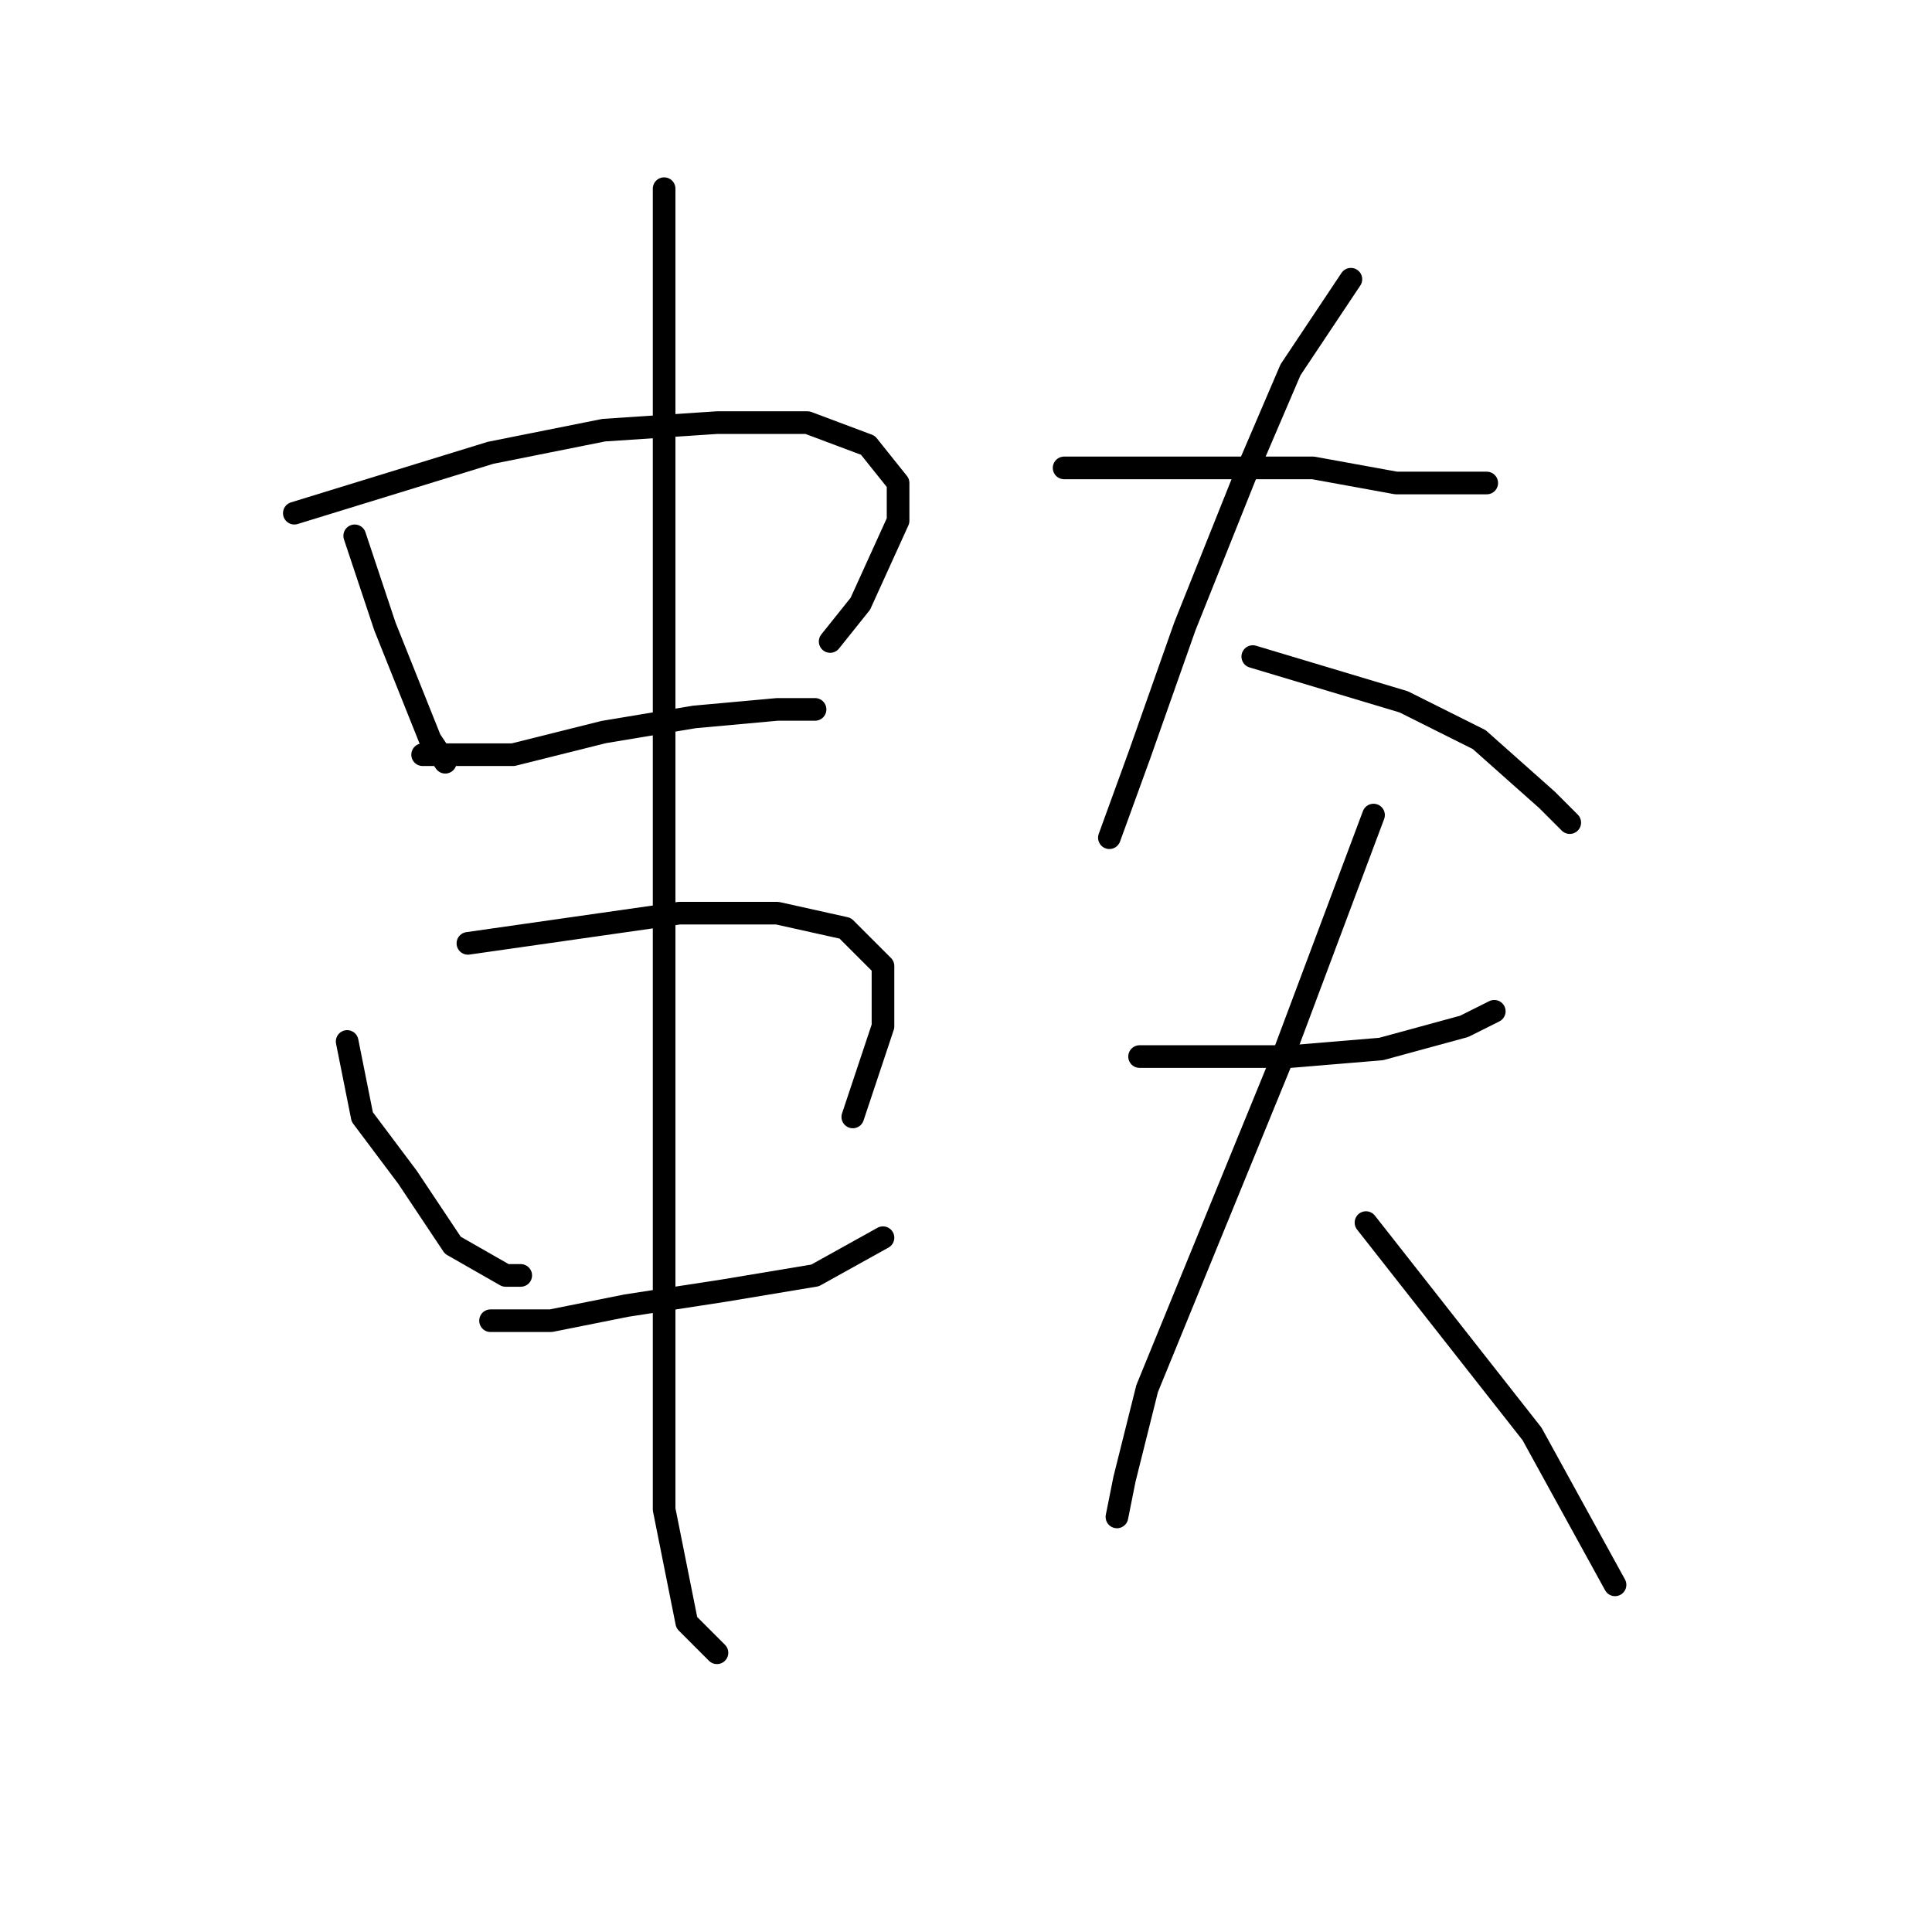 <?xml version="1.0" standalone="no"?>
    <svg width="256" height="256" xmlns="http://www.w3.org/2000/svg" version="1.1">
    <polyline stroke="black" stroke-width="3" stroke-linecap="round" fill="transparent" stroke-linejoin="round" points="47 71 49 77 51 83 57 98 59 101 59 101 " />
        <polyline stroke="black" stroke-width="3" stroke-linecap="round" fill="transparent" stroke-linejoin="round" points="39 68 52 64 65 60 80 57 95 56 107 56 115 59 119 64 119 69 114 80 110 85 110 85 " />
        <polyline stroke="black" stroke-width="3" stroke-linecap="round" fill="transparent" stroke-linejoin="round" points="56 100 62 100 68 100 80 97 92 95 103 94 108 94 108 94 " />
        <polyline stroke="black" stroke-width="3" stroke-linecap="round" fill="transparent" stroke-linejoin="round" points="46 138 47 143 48 148 54 156 60 165 67 169 69 169 69 169 " />
        <polyline stroke="black" stroke-width="3" stroke-linecap="round" fill="transparent" stroke-linejoin="round" points="62 125 76 123 90 121 103 121 112 123 117 128 117 136 113 148 113 148 " />
        <polyline stroke="black" stroke-width="3" stroke-linecap="round" fill="transparent" stroke-linejoin="round" points="65 175 69 175 73 175 83 173 96 171 108 169 117 164 117 164 " />
        <polyline stroke="black" stroke-width="3" stroke-linecap="round" fill="transparent" stroke-linejoin="round" points="88 25 88 32 88 39 88 60 88 93 88 130 88 149 88 177 88 200 91 215 95 219 95 219 " />
        <polyline stroke="black" stroke-width="3" stroke-linecap="round" fill="transparent" stroke-linejoin="round" points="141 62 147 62 153 62 164 62 174 62 185 64 189 64 195 64 197 64 197 64 " />
        <polyline stroke="black" stroke-width="3" stroke-linecap="round" fill="transparent" stroke-linejoin="round" points="179 37 175 43 171 49 165 63 157 83 151 100 147 111 147 111 " />
        <polyline stroke="black" stroke-width="3" stroke-linecap="round" fill="transparent" stroke-linejoin="round" points="166 87 176 90 186 93 196 98 205 106 208 109 208 109 " />
        <polyline stroke="black" stroke-width="3" stroke-linecap="round" fill="transparent" stroke-linejoin="round" points="151 140 161 140 171 140 183 139 194 136 198 134 198 134 " />
        <polyline stroke="black" stroke-width="3" stroke-linecap="round" fill="transparent" stroke-linejoin="round" points="182 108 176 124 170 140 161 162 152 184 149 196 148 201 148 201 " />
        <polyline stroke="black" stroke-width="3" stroke-linecap="round" fill="transparent" stroke-linejoin="round" points="181 162 192 176 203 190 214 210 214 210 " />
        </svg>